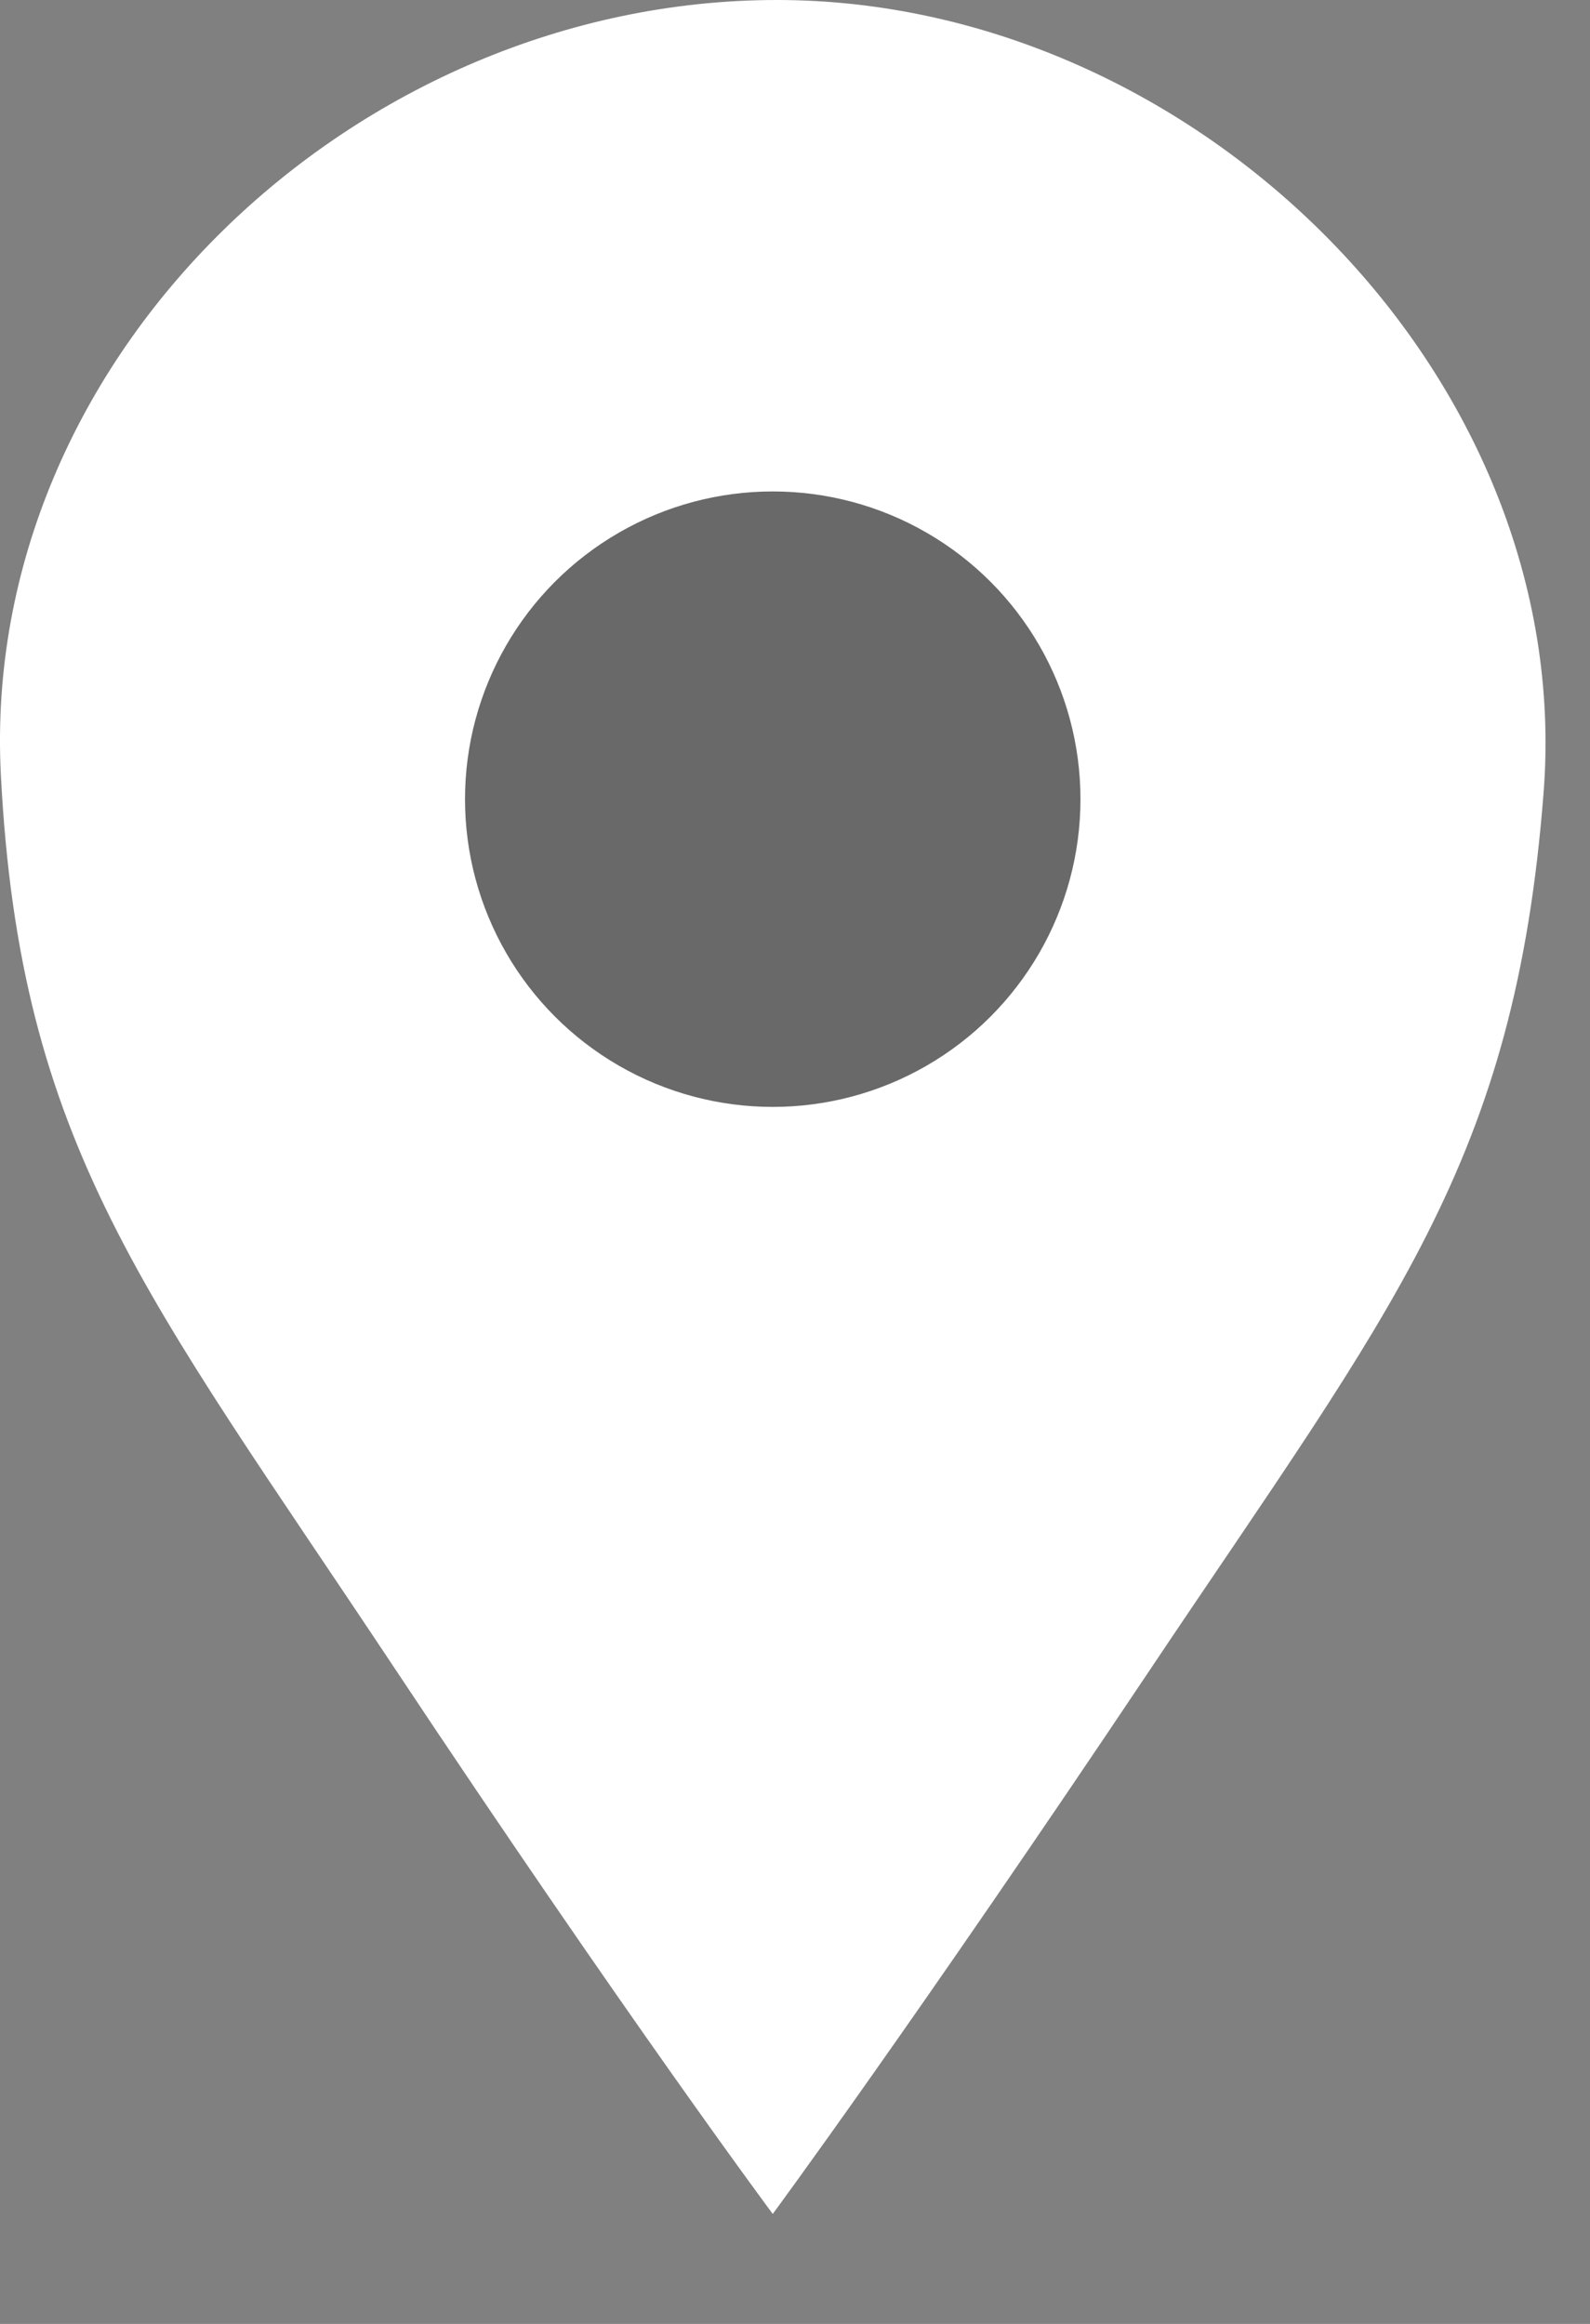 <?xml version="1.0" encoding="UTF-8" standalone="no"?><!DOCTYPE svg PUBLIC "-//W3C//DTD SVG 1.1//EN" "http://www.w3.org/Graphics/SVG/1.1/DTD/svg11.dtd"><svg width="100%" height="100%" viewBox="0 0 13 19" version="1.1" xmlns="http://www.w3.org/2000/svg" xmlns:xlink="http://www.w3.org/1999/xlink" xml:space="preserve" xmlns:serif="http://www.serif.com/" style="fill-rule:evenodd;clip-rule:evenodd;stroke-linejoin:round;stroke-miterlimit:1.414;"><rect x="0" y="0" width="13" height="19" fill="#808080" stroke="none"/><g><path d="M6.318,18.101c0,0 1.145,-1.551 3.087,-4.453c1.984,-2.964 2.982,-4.138 3.216,-7.173c0.261,-3.396 -2.833,-6.475 -6.269,-6.475c-3.435,0 -6.52,2.906 -6.345,6.334c0.155,3.033 1.181,4.239 3.202,7.279c1.916,2.885 3.109,4.488 3.109,4.488Z" style="fill:#fff;"/><circle cx="6.318" cy="6.534" r="2.516" style="fill:#2b2b2b;fill-opacity:0.704;"/></g></svg>
